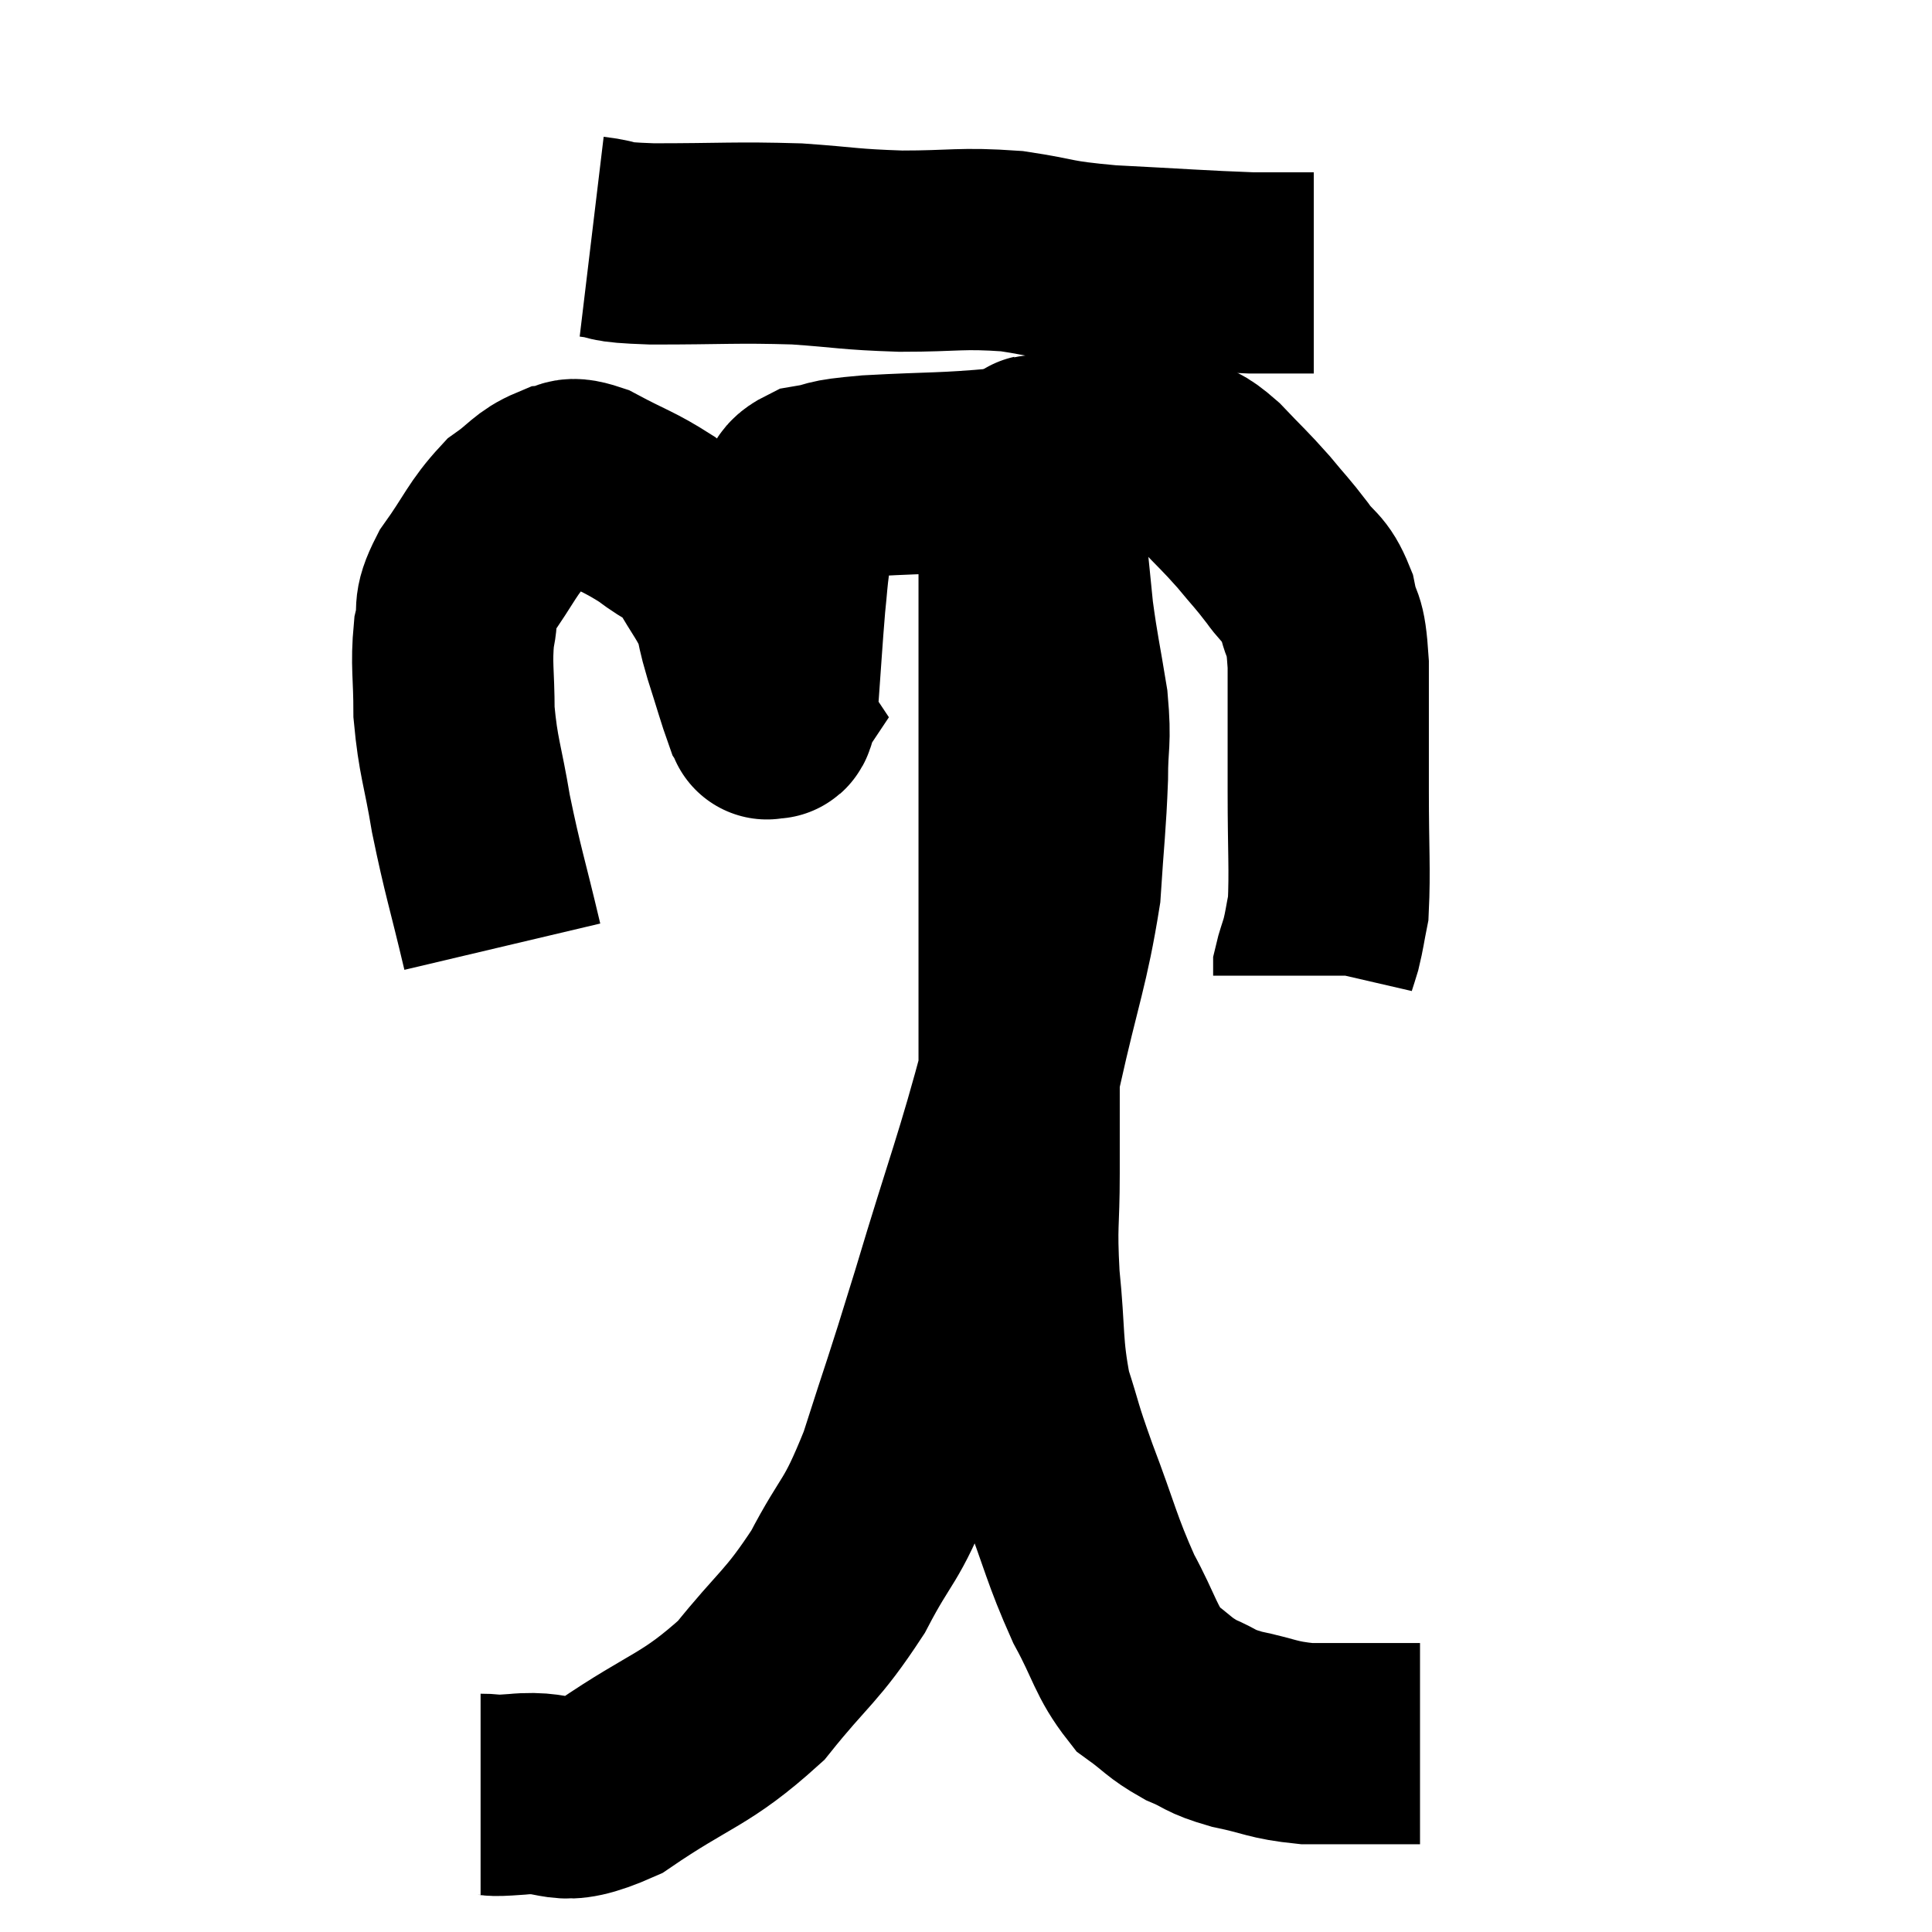 <svg width="48" height="48" viewBox="0 0 48 48" xmlns="http://www.w3.org/2000/svg"><path d="M 14.7 5.88 C 15.45 5.97, 14.925 6.015, 16.2 6.06 C 18 6.06, 18.255 6.015, 19.8 6.06 C 21.09 6.15, 21.045 6.195, 22.38 6.24 C 23.76 6.24, 23.85 6.15, 25.14 6.24 C 26.34 6.42, 26.055 6.465, 27.54 6.6 C 29.31 6.69, 29.85 6.735, 31.08 6.78 C 31.77 6.78, 32.07 6.78, 32.46 6.78 C 32.55 6.78, 32.595 6.78, 32.64 6.78 L 32.64 6.78" fill="none" stroke="black" stroke-width="5"></path><path d="M 12.48 23.52 C 12.09 21.87, 12 21.675, 11.7 20.22 C 11.49 18.96, 11.385 18.825, 11.28 17.7 C 11.28 16.71, 11.205 16.53, 11.28 15.72 C 11.43 15.09, 11.205 15.195, 11.58 14.46 C 12.18 13.62, 12.225 13.38, 12.78 12.78 C 13.29 12.42, 13.335 12.255, 13.8 12.06 C 14.22 12.03, 14.01 11.79, 14.64 12 C 15.48 12.45, 15.615 12.45, 16.32 12.9 C 16.89 13.35, 16.98 13.23, 17.46 13.8 C 17.85 14.49, 17.985 14.595, 18.24 15.18 C 18.36 15.66, 18.3 15.525, 18.48 16.14 C 18.72 16.89, 18.81 17.22, 18.96 17.64 C 19.02 17.73, 19.05 17.775, 19.08 17.82 C 19.08 17.82, 19.02 17.91, 19.08 17.82 C 19.2 17.64, 19.215 18.165, 19.32 17.46 C 19.41 16.23, 19.425 15.9, 19.5 15 C 19.56 14.43, 19.545 14.43, 19.62 13.86 C 19.71 13.29, 19.665 13.17, 19.8 12.72 C 19.98 12.39, 19.71 12.285, 20.16 12.06 C 20.88 11.94, 20.415 11.925, 21.6 11.82 C 23.25 11.73, 23.415 11.775, 24.9 11.64 C 26.22 11.46, 26.58 11.37, 27.54 11.28 C 28.14 11.28, 28.32 11.28, 28.74 11.28 C 28.98 11.28, 28.89 11.145, 29.22 11.28 C 29.64 11.55, 29.58 11.4, 30.06 11.82 C 30.6 12.39, 30.66 12.42, 31.14 12.96 C 31.56 13.47, 31.59 13.47, 31.98 13.98 C 32.34 14.49, 32.445 14.37, 32.7 15 C 32.85 15.75, 32.925 15.33, 33 16.5 C 33 18.09, 33 18.165, 33 19.68 C 33 21.12, 33.045 21.615, 33 22.56 C 32.91 23.01, 32.91 23.085, 32.82 23.46 C 32.73 23.76, 32.685 23.865, 32.64 24.06 L 32.64 24.24" fill="none" stroke="black" stroke-width="5"></path><path d="M 11.94 44.58 C 12.39 44.58, 12.015 44.64, 12.84 44.58 C 14.04 44.46, 13.785 44.985, 15.24 44.34 C 16.95 43.17, 17.265 43.26, 18.66 42 C 19.74 40.65, 19.905 40.695, 20.82 39.3 C 21.57 37.86, 21.615 38.175, 22.32 36.42 C 22.98 34.35, 22.875 34.77, 23.64 32.28 C 24.51 29.37, 24.705 28.995, 25.38 26.46 C 25.86 24.3, 26.055 23.925, 26.34 22.14 C 26.43 20.73, 26.475 20.49, 26.52 19.32 C 26.52 18.39, 26.61 18.48, 26.52 17.46 C 26.34 16.35, 26.295 16.23, 26.16 15.24 C 26.07 14.37, 26.07 14.295, 25.98 13.5 C 25.89 12.78, 25.845 12.54, 25.8 12.06 C 25.8 11.82, 25.815 11.745, 25.8 11.58 C 25.77 11.49, 25.755 11.445, 25.74 11.4 C 25.74 11.4, 25.755 11.37, 25.74 11.4 C 25.71 11.46, 25.785 11.085, 25.68 11.52 C 25.5 12.33, 25.41 12.39, 25.32 13.14 C 25.32 13.83, 25.32 13.665, 25.32 14.52 C 25.32 15.54, 25.32 15.51, 25.32 16.56 C 25.32 17.64, 25.32 17.235, 25.32 18.72 C 25.32 20.61, 25.32 20.775, 25.32 22.5 C 25.32 24.06, 25.32 23.955, 25.32 25.62 C 25.32 27.39, 25.32 27.63, 25.32 29.16 C 25.32 30.45, 25.245 30.36, 25.32 31.74 C 25.47 33.21, 25.38 33.435, 25.62 34.68 C 25.95 35.7, 25.83 35.46, 26.28 36.72 C 26.85 38.22, 26.865 38.475, 27.42 39.72 C 27.96 40.71, 27.96 41.01, 28.5 41.7 C 29.04 42.09, 29.025 42.165, 29.58 42.48 C 30.15 42.72, 30 42.75, 30.72 42.96 C 31.59 43.14, 31.59 43.23, 32.46 43.32 C 33.33 43.32, 33.495 43.32, 34.2 43.32 C 34.74 43.32, 35.01 43.32, 35.28 43.32 L 35.28 43.32" fill="none" stroke="black" stroke-width="5"></path></svg>